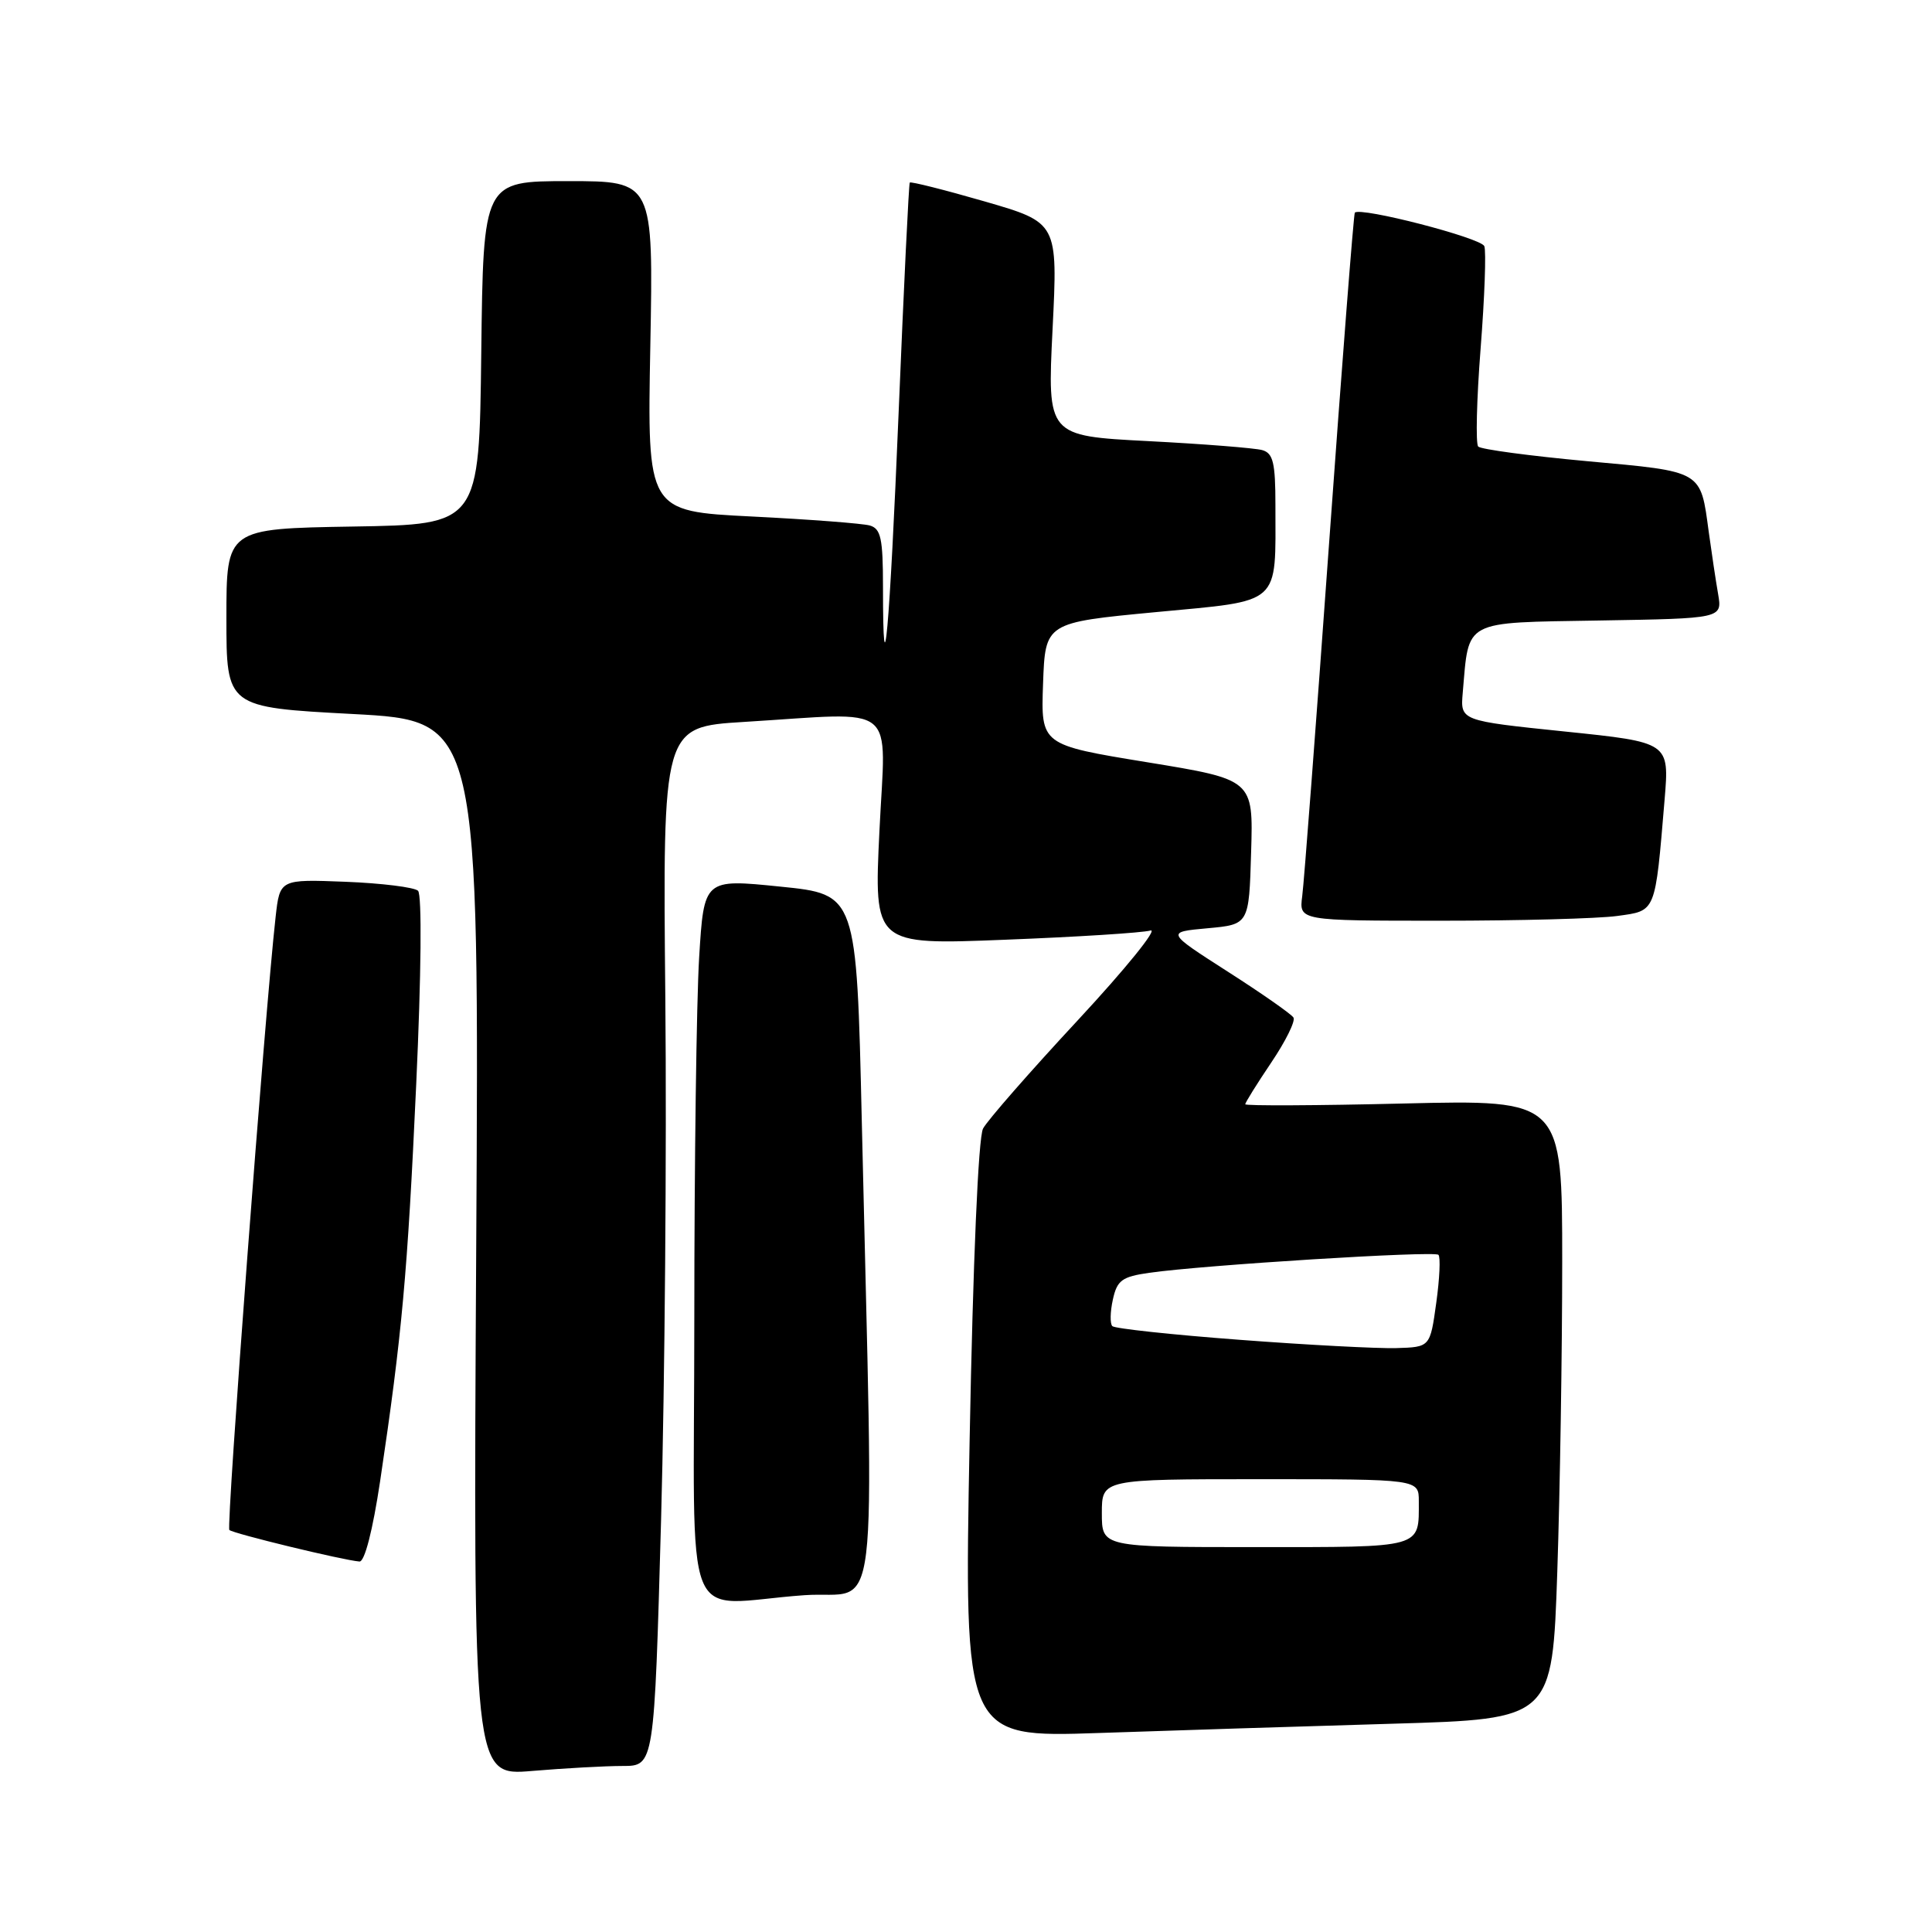 <?xml version="1.0" encoding="UTF-8" standalone="no"?>
<!DOCTYPE svg PUBLIC "-//W3C//DTD SVG 1.1//EN" "http://www.w3.org/Graphics/SVG/1.1/DTD/svg11.dtd" >
<svg xmlns="http://www.w3.org/2000/svg" xmlns:xlink="http://www.w3.org/1999/xlink" version="1.1" viewBox="0 0 256 256">
 <g >
 <path fill="currentColor"
d=" M 82.50 234.00 C 86.69 234.00 86.69 234.00 87.60 201.25 C 88.09 183.24 88.35 152.26 88.16 132.41 C 87.81 96.32 87.81 96.32 98.56 95.66 C 119.33 94.39 117.36 92.80 116.53 110.10 C 115.80 125.21 115.80 125.21 133.15 124.52 C 142.69 124.15 151.37 123.60 152.44 123.30 C 153.50 122.99 149.18 128.33 142.84 135.16 C 136.49 141.99 130.83 148.46 130.26 149.54 C 129.63 150.73 128.93 167.04 128.48 190.87 C 127.74 230.24 127.74 230.24 145.62 229.63 C 155.45 229.29 172.99 228.74 184.60 228.40 C 205.69 227.78 205.69 227.78 206.35 208.23 C 206.71 197.48 207.00 179.01 207.00 167.20 C 207.00 145.72 207.00 145.72 186.00 146.22 C 174.45 146.50 165.00 146.54 165.00 146.32 C 165.00 146.10 166.55 143.61 168.45 140.79 C 170.35 137.97 171.68 135.29 171.39 134.83 C 171.11 134.37 167.19 131.63 162.69 128.75 C 154.50 123.50 154.50 123.50 160.00 123.00 C 165.50 122.50 165.50 122.50 165.78 112.90 C 166.07 103.30 166.07 103.30 152.00 101.00 C 137.92 98.70 137.92 98.70 138.21 90.60 C 138.50 82.50 138.50 82.50 153.15 81.11 C 169.95 79.52 169.00 80.37 169.00 66.94 C 169.00 61.31 168.70 60.05 167.25 59.64 C 166.29 59.37 159.49 58.83 152.14 58.45 C 138.77 57.76 138.77 57.76 139.47 43.63 C 140.17 29.50 140.17 29.50 130.47 26.69 C 125.14 25.15 120.68 24.03 120.55 24.19 C 120.42 24.36 119.76 38.00 119.08 54.50 C 117.88 83.55 117.00 93.36 117.00 77.73 C 117.00 71.35 116.72 70.05 115.25 69.63 C 114.29 69.36 107.26 68.82 99.63 68.44 C 85.76 67.75 85.76 67.75 86.17 45.87 C 86.58 24.00 86.58 24.00 75.31 24.00 C 64.04 24.00 64.04 24.00 63.77 46.75 C 63.50 69.50 63.50 69.50 46.75 69.77 C 30.00 70.05 30.00 70.05 30.00 81.88 C 30.00 93.72 30.00 93.72 46.75 94.61 C 63.50 95.50 63.50 95.50 63.10 165.41 C 62.70 235.32 62.70 235.32 70.50 234.66 C 74.79 234.30 80.19 234.00 82.50 234.00 Z  M 106.60 211.37 C 116.68 210.66 115.78 218.05 114.19 148.50 C 113.50 118.50 113.50 118.50 103.39 117.48 C 93.28 116.45 93.28 116.45 92.64 126.88 C 92.29 132.62 92.00 154.12 92.00 174.66 C 92.00 217.47 90.04 212.54 106.60 211.37 Z  M 50.37 196.25 C 53.27 176.83 54.00 168.80 55.15 143.69 C 55.82 129.15 55.92 118.53 55.39 118.03 C 54.90 117.57 50.58 117.03 45.79 116.84 C 37.08 116.50 37.08 116.50 36.52 121.50 C 35.10 134.14 29.96 202.29 30.39 202.73 C 30.87 203.20 45.41 206.73 47.63 206.91 C 48.32 206.96 49.39 202.78 50.37 196.25 Z  M 214.29 121.37 C 219.47 120.66 219.30 121.07 220.57 105.93 C 221.20 98.36 221.20 98.36 207.35 96.93 C 193.50 95.50 193.50 95.50 193.82 91.80 C 194.67 82.02 193.70 82.53 211.93 82.22 C 228.21 81.95 228.21 81.95 227.66 78.72 C 227.35 76.95 226.80 73.25 226.42 70.50 C 225.31 62.28 225.71 62.51 210.31 61.11 C 202.72 60.41 196.21 59.54 195.87 59.17 C 195.52 58.80 195.66 52.95 196.19 46.17 C 196.72 39.39 196.94 33.29 196.68 32.62 C 196.26 31.52 180.23 27.38 179.52 28.18 C 179.37 28.36 177.83 48.08 176.11 72.00 C 174.39 95.92 172.79 116.96 172.55 118.75 C 172.13 122.00 172.13 122.00 190.92 122.00 C 201.26 122.00 211.78 121.72 214.29 121.37 Z  M 146.00 200.50 C 146.00 196.00 146.00 196.00 167.00 196.00 C 188.00 196.00 188.00 196.00 188.00 198.92 C 188.00 205.20 188.71 205.00 166.39 205.00 C 146.00 205.00 146.00 205.00 146.00 200.50 Z  M 164.24 177.53 C 155.29 176.86 147.71 176.04 147.39 175.72 C 147.07 175.40 147.10 173.82 147.46 172.20 C 148.02 169.64 148.66 169.17 152.30 168.65 C 159.53 167.62 190.06 165.72 190.60 166.27 C 190.89 166.56 190.76 169.42 190.31 172.64 C 189.50 178.50 189.50 178.50 185.00 178.63 C 182.52 178.70 173.18 178.21 164.24 177.53 Z "/>
</g>
</svg>